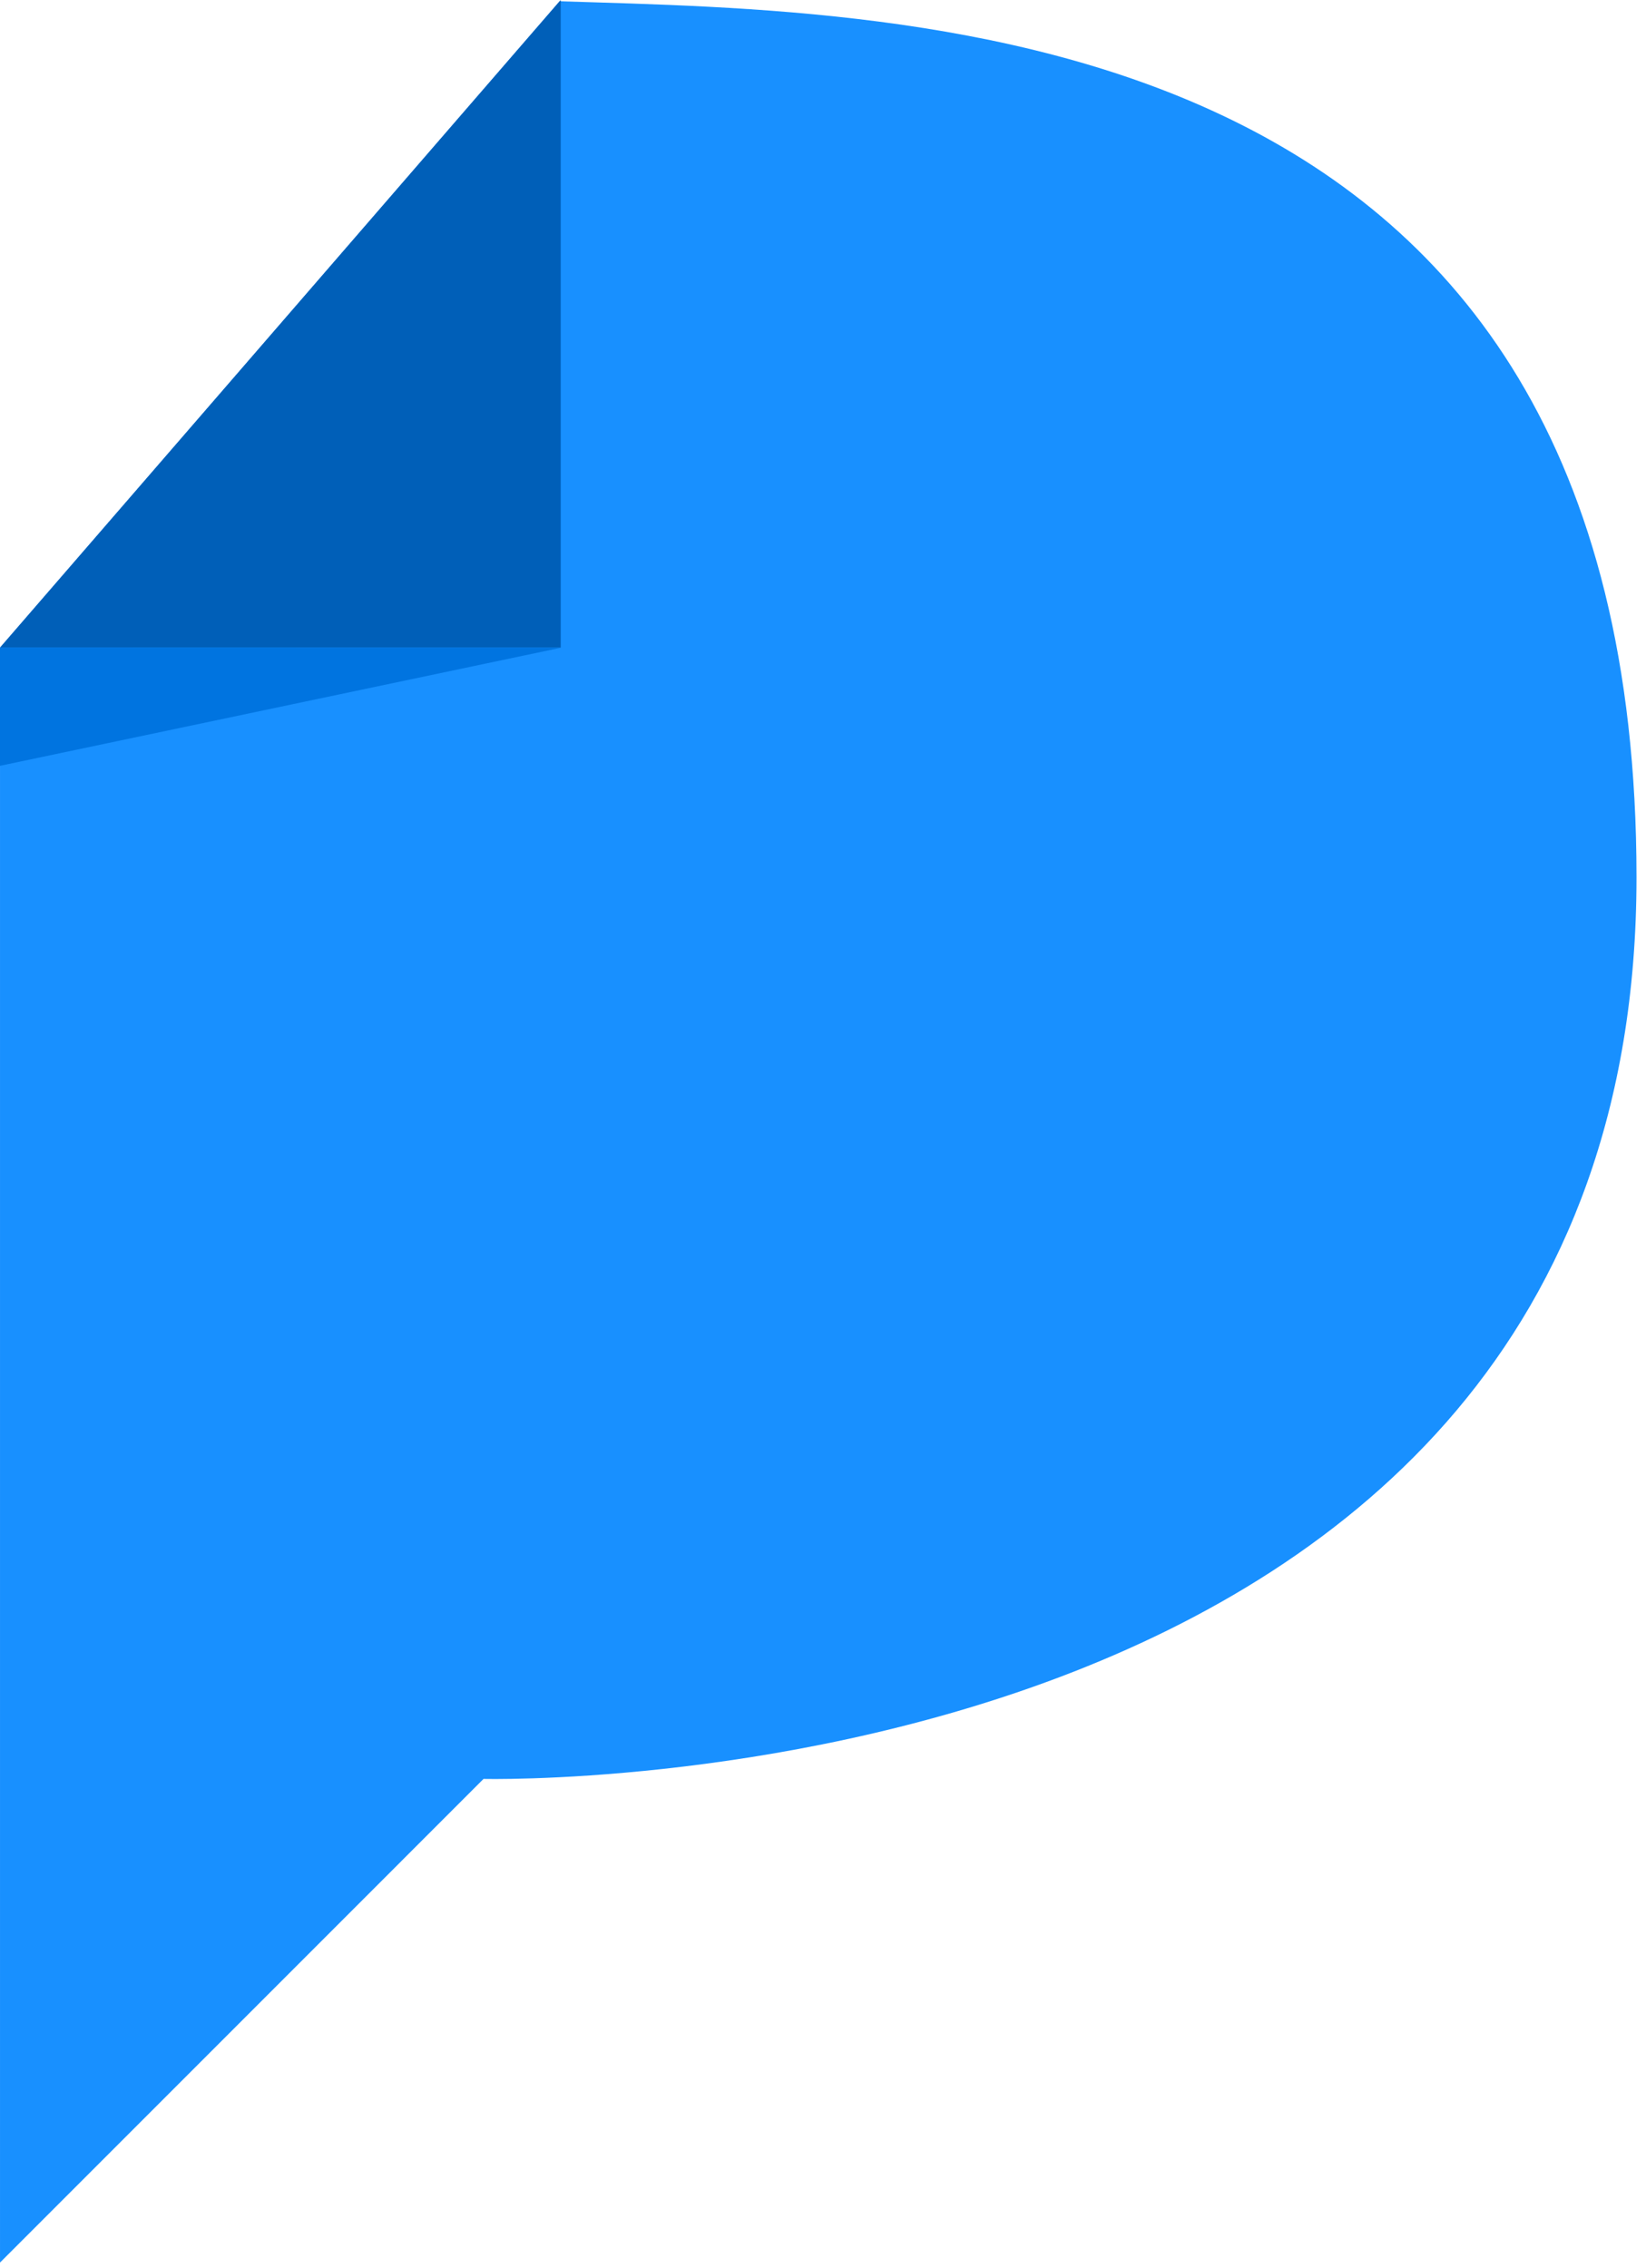 <svg width="151" height="208" viewBox="0 0 151 208" fill="none" xmlns="http://www.w3.org/2000/svg">
<path d="M150.129 80.467C150.129 165.787 44.358 163.16 44.358 163.16L0.001 207.52C0.001 207.52 0.001 128.56 0.001 59.4L51.335 0.12H51.439C84.108 1.147 150.129 1.373 150.129 80.467Z" fill="#1890FF"/>
<path d="M51.439 -9.53674e-05V59.4H0.001L51.335 0.12L51.439 -9.53674e-05Z" fill="#005FB8"/>
<path d="M0 70.24V59.414C0.001 63 0.001 66.614 0.001 70.24H0Z" fill="#C0DFE6"/>
<path d="M0.001 70.24C0.001 66.614 0.001 63 0.001 59.4L51.437 59.414L0 70.24" fill="#0074E0"/>
</svg>
